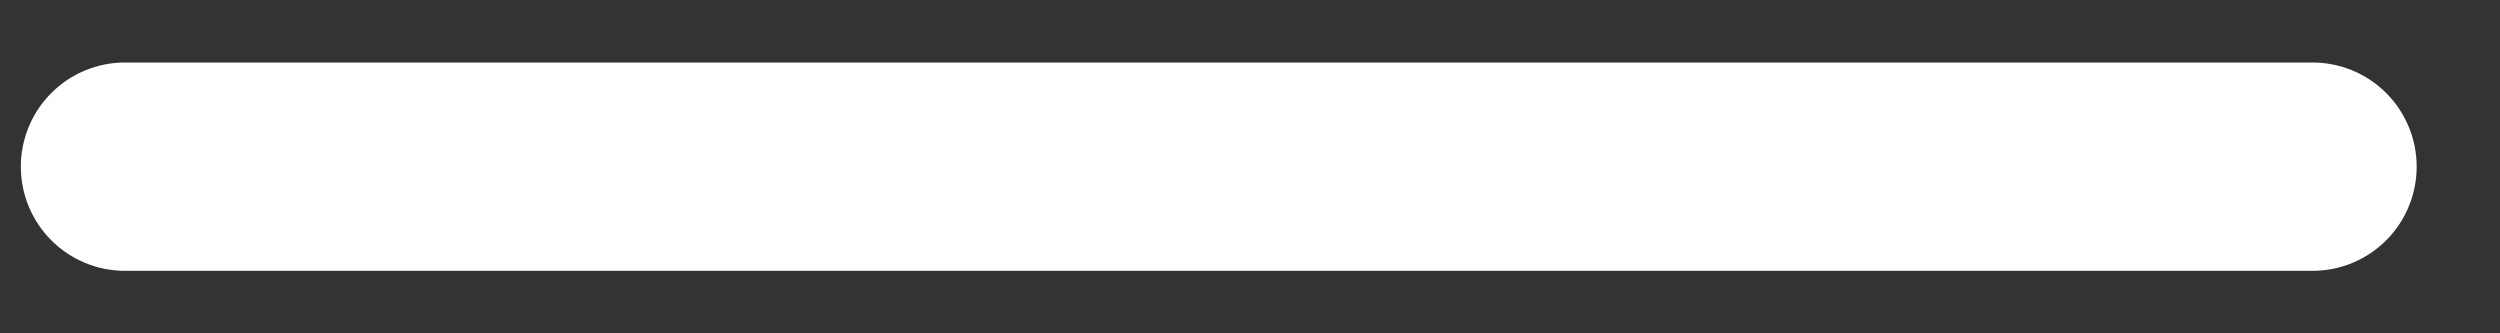 <svg width="15" height="2" viewBox="0 0 15 2" fill="none" xmlns="http://www.w3.org/2000/svg">
<rect x="0" y="0" width="15" height="2" fill="#333333" stroke="none"/>
<path fill-rule="evenodd" clip-rule="evenodd" d="M0.125 1C0.125 0.834 0.191 0.675 0.308 0.558C0.425 0.441 0.584 0.375 0.75 0.375H13.875C14.041 0.375 14.2 0.441 14.317 0.558C14.434 0.675 14.5 0.834 14.5 1C14.5 1.166 14.434 1.325 14.317 1.442C14.2 1.559 14.041 1.625 13.875 1.625H0.75C0.584 1.625 0.425 1.559 0.308 1.442C0.191 1.325 0.125 1.166 0.125 1Z" fill="white"/>
</svg>
